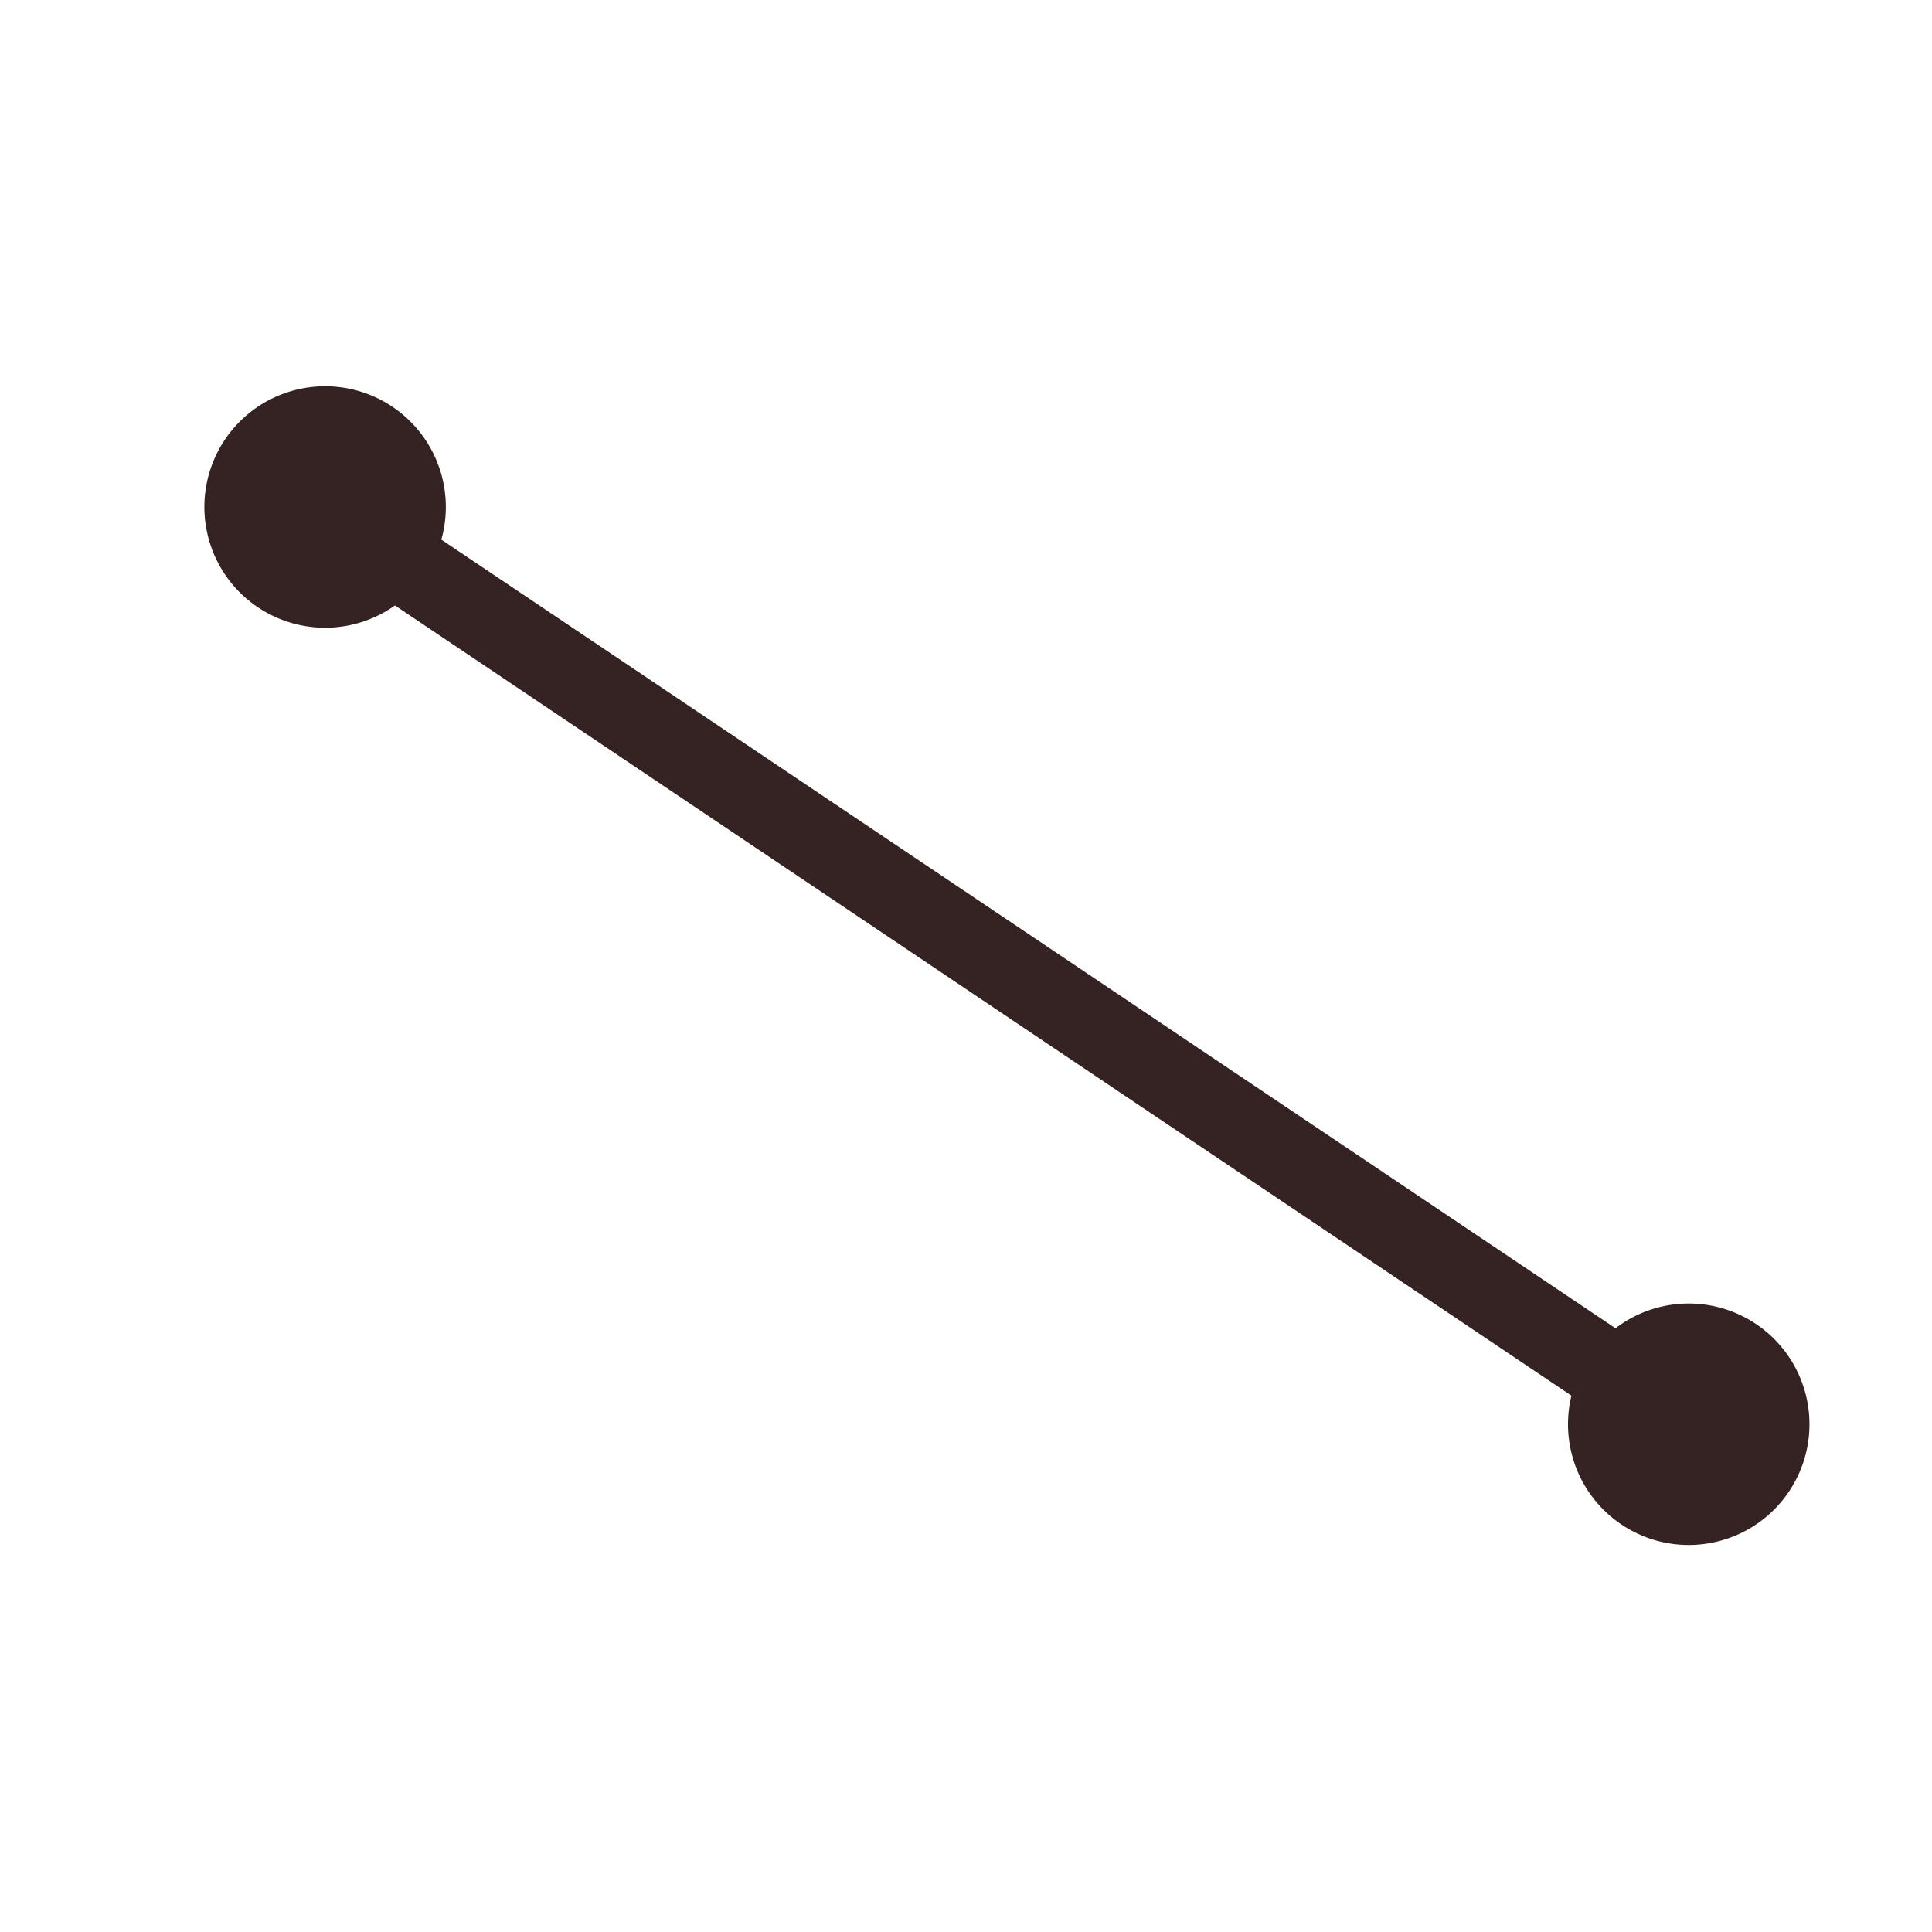 <?xml version="1.0" encoding="UTF-8" standalone="no"?>
<!-- Created with Inkscape (http://www.inkscape.org/) -->

<svg
 xmlns:dc="http://purl.org/dc/elements/1.1/"
 xmlns:cc="http://creativecommons.org/ns#"
 xmlns:rdf="http://www.w3.org/1999/02/22-rdf-syntax-ns#"
 xmlns:svg="http://www.w3.org/2000/svg"
 xmlns="http://www.w3.org/2000/svg"
 version="1.0"
 width="100%"
 height="100%"
 viewBox="0 0 48 48"
 id="svg2383">
<defs
 id="defs2385" />
<path
 d="m 18.864,12 a 3,3 0 1 1 -6,0 3,3 0 1 1 6,0 z"
 transform="matrix(0.984,-0.177,0.177,0.984,-9.657,3.596)"
 id="path2985"
 style="color:#000000;fill:#352222;fill-opacity:1;stroke:none;stroke-width:1.629;marker:none;visibility:visible;display:inline;overflow:visible;enable-background:accumulate" />
<path
 d="m 18.864,12 a 3,3 0 1 1 -6,0 3,3 0 1 1 6,0 z"
 transform="matrix(0.984,-0.177,0.177,0.984,24.222,26.385)"
 id="path3755"
 style="color:#000000;fill:#352222;fill-opacity:1;stroke:none;stroke-width:1.629;marker:none;visibility:visible;display:inline;overflow:visible;enable-background:accumulate" />
<path
 d="M 8.281,12.809 40.7,34.584"
 id="path3876"
 style="color:#000000;fill:none;stroke:#352222;stroke-width:2;stroke-linecap:butt;stroke-linejoin:miter;stroke-miterlimit:4;stroke-opacity:1;stroke-dasharray:none;stroke-dashoffset:0;marker:none;visibility:visible;display:inline;overflow:visible;enable-background:accumulate" />
</svg>
